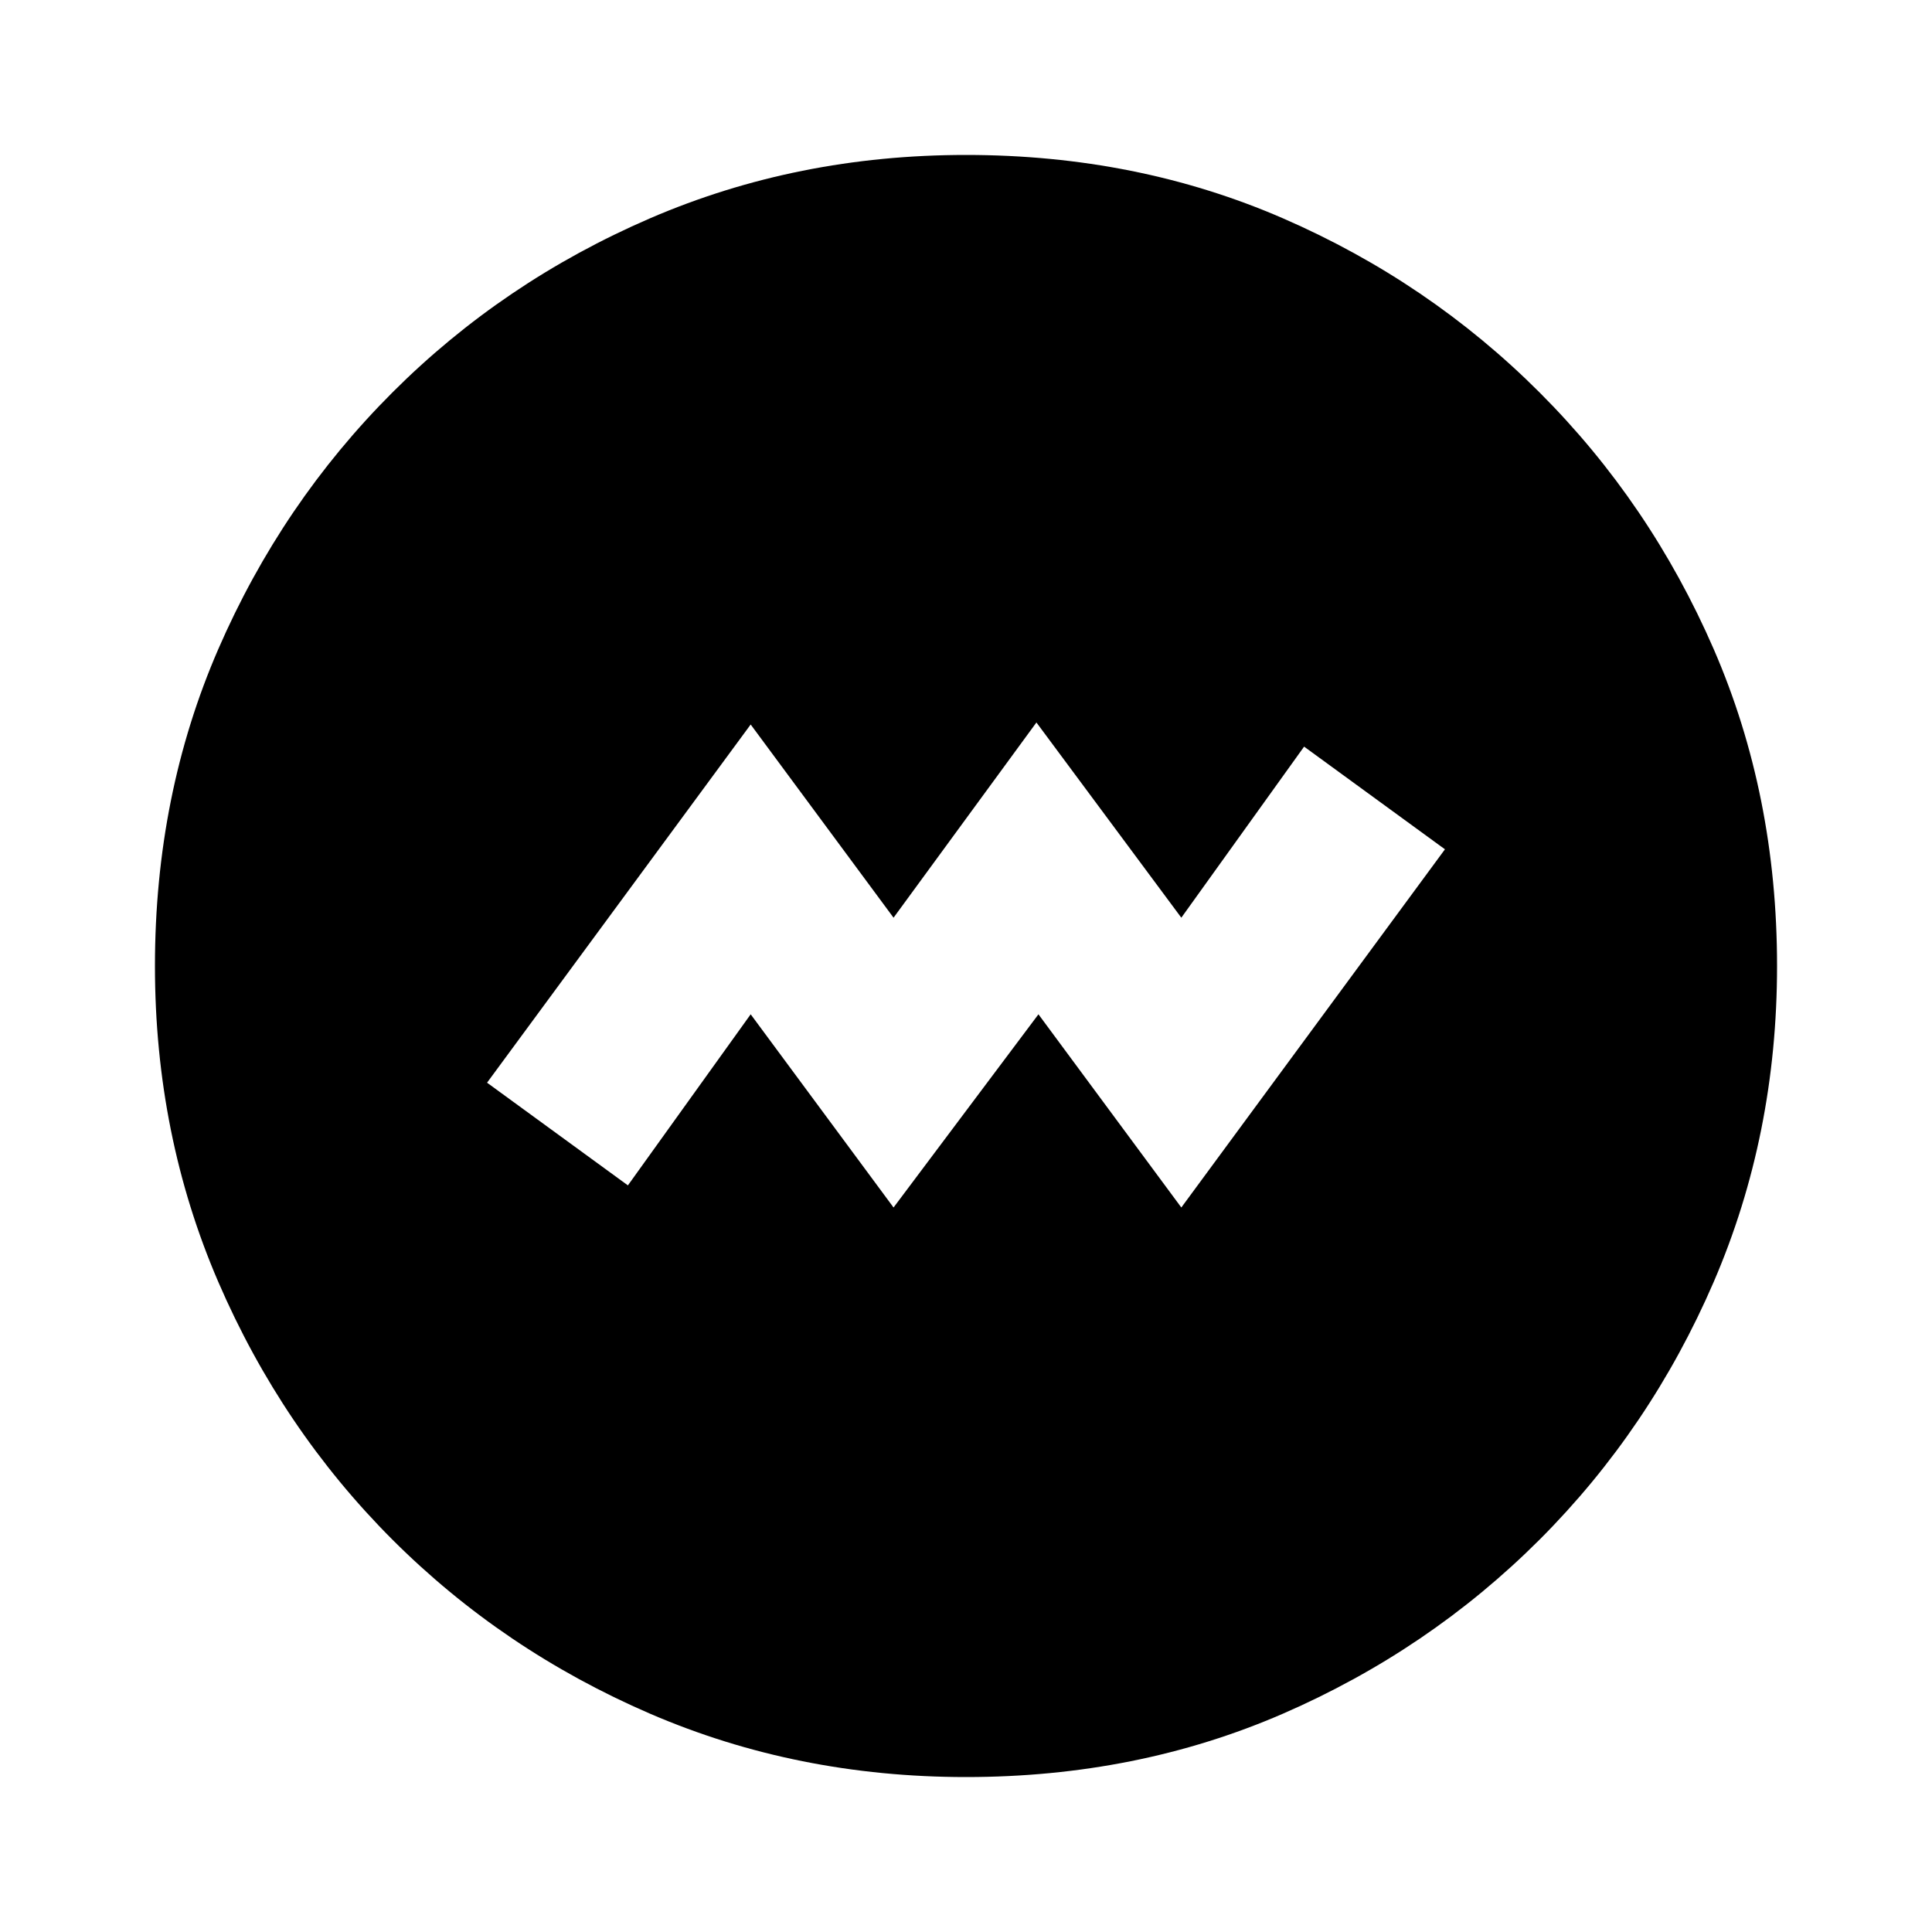 <svg xmlns="http://www.w3.org/2000/svg" height="20" width="20"><path d="m9.25 12.5 1.5-2 1.479 2 2.729-3.708L13.5 7.729 12.229 9.5l-1.5-2.021L9.25 9.5l-1.479-2-2.729 3.708L6.5 12.271 7.771 10.5Zm.75 5.896q-1.75 0-3.271-.656-1.521-.657-2.667-1.802-1.145-1.146-1.802-2.667Q1.604 11.75 1.604 10q0-1.771.656-3.281.657-1.511 1.802-2.656Q5.208 2.917 6.729 2.26 8.25 1.604 10 1.604q1.771 0 3.281.656 1.511.657 2.657 1.803 1.145 1.145 1.802 2.656.656 1.51.656 3.281 0 1.75-.656 3.271-.657 1.521-1.802 2.667-1.146 1.145-2.657 1.802-1.51.656-3.281.656Z"/></svg>